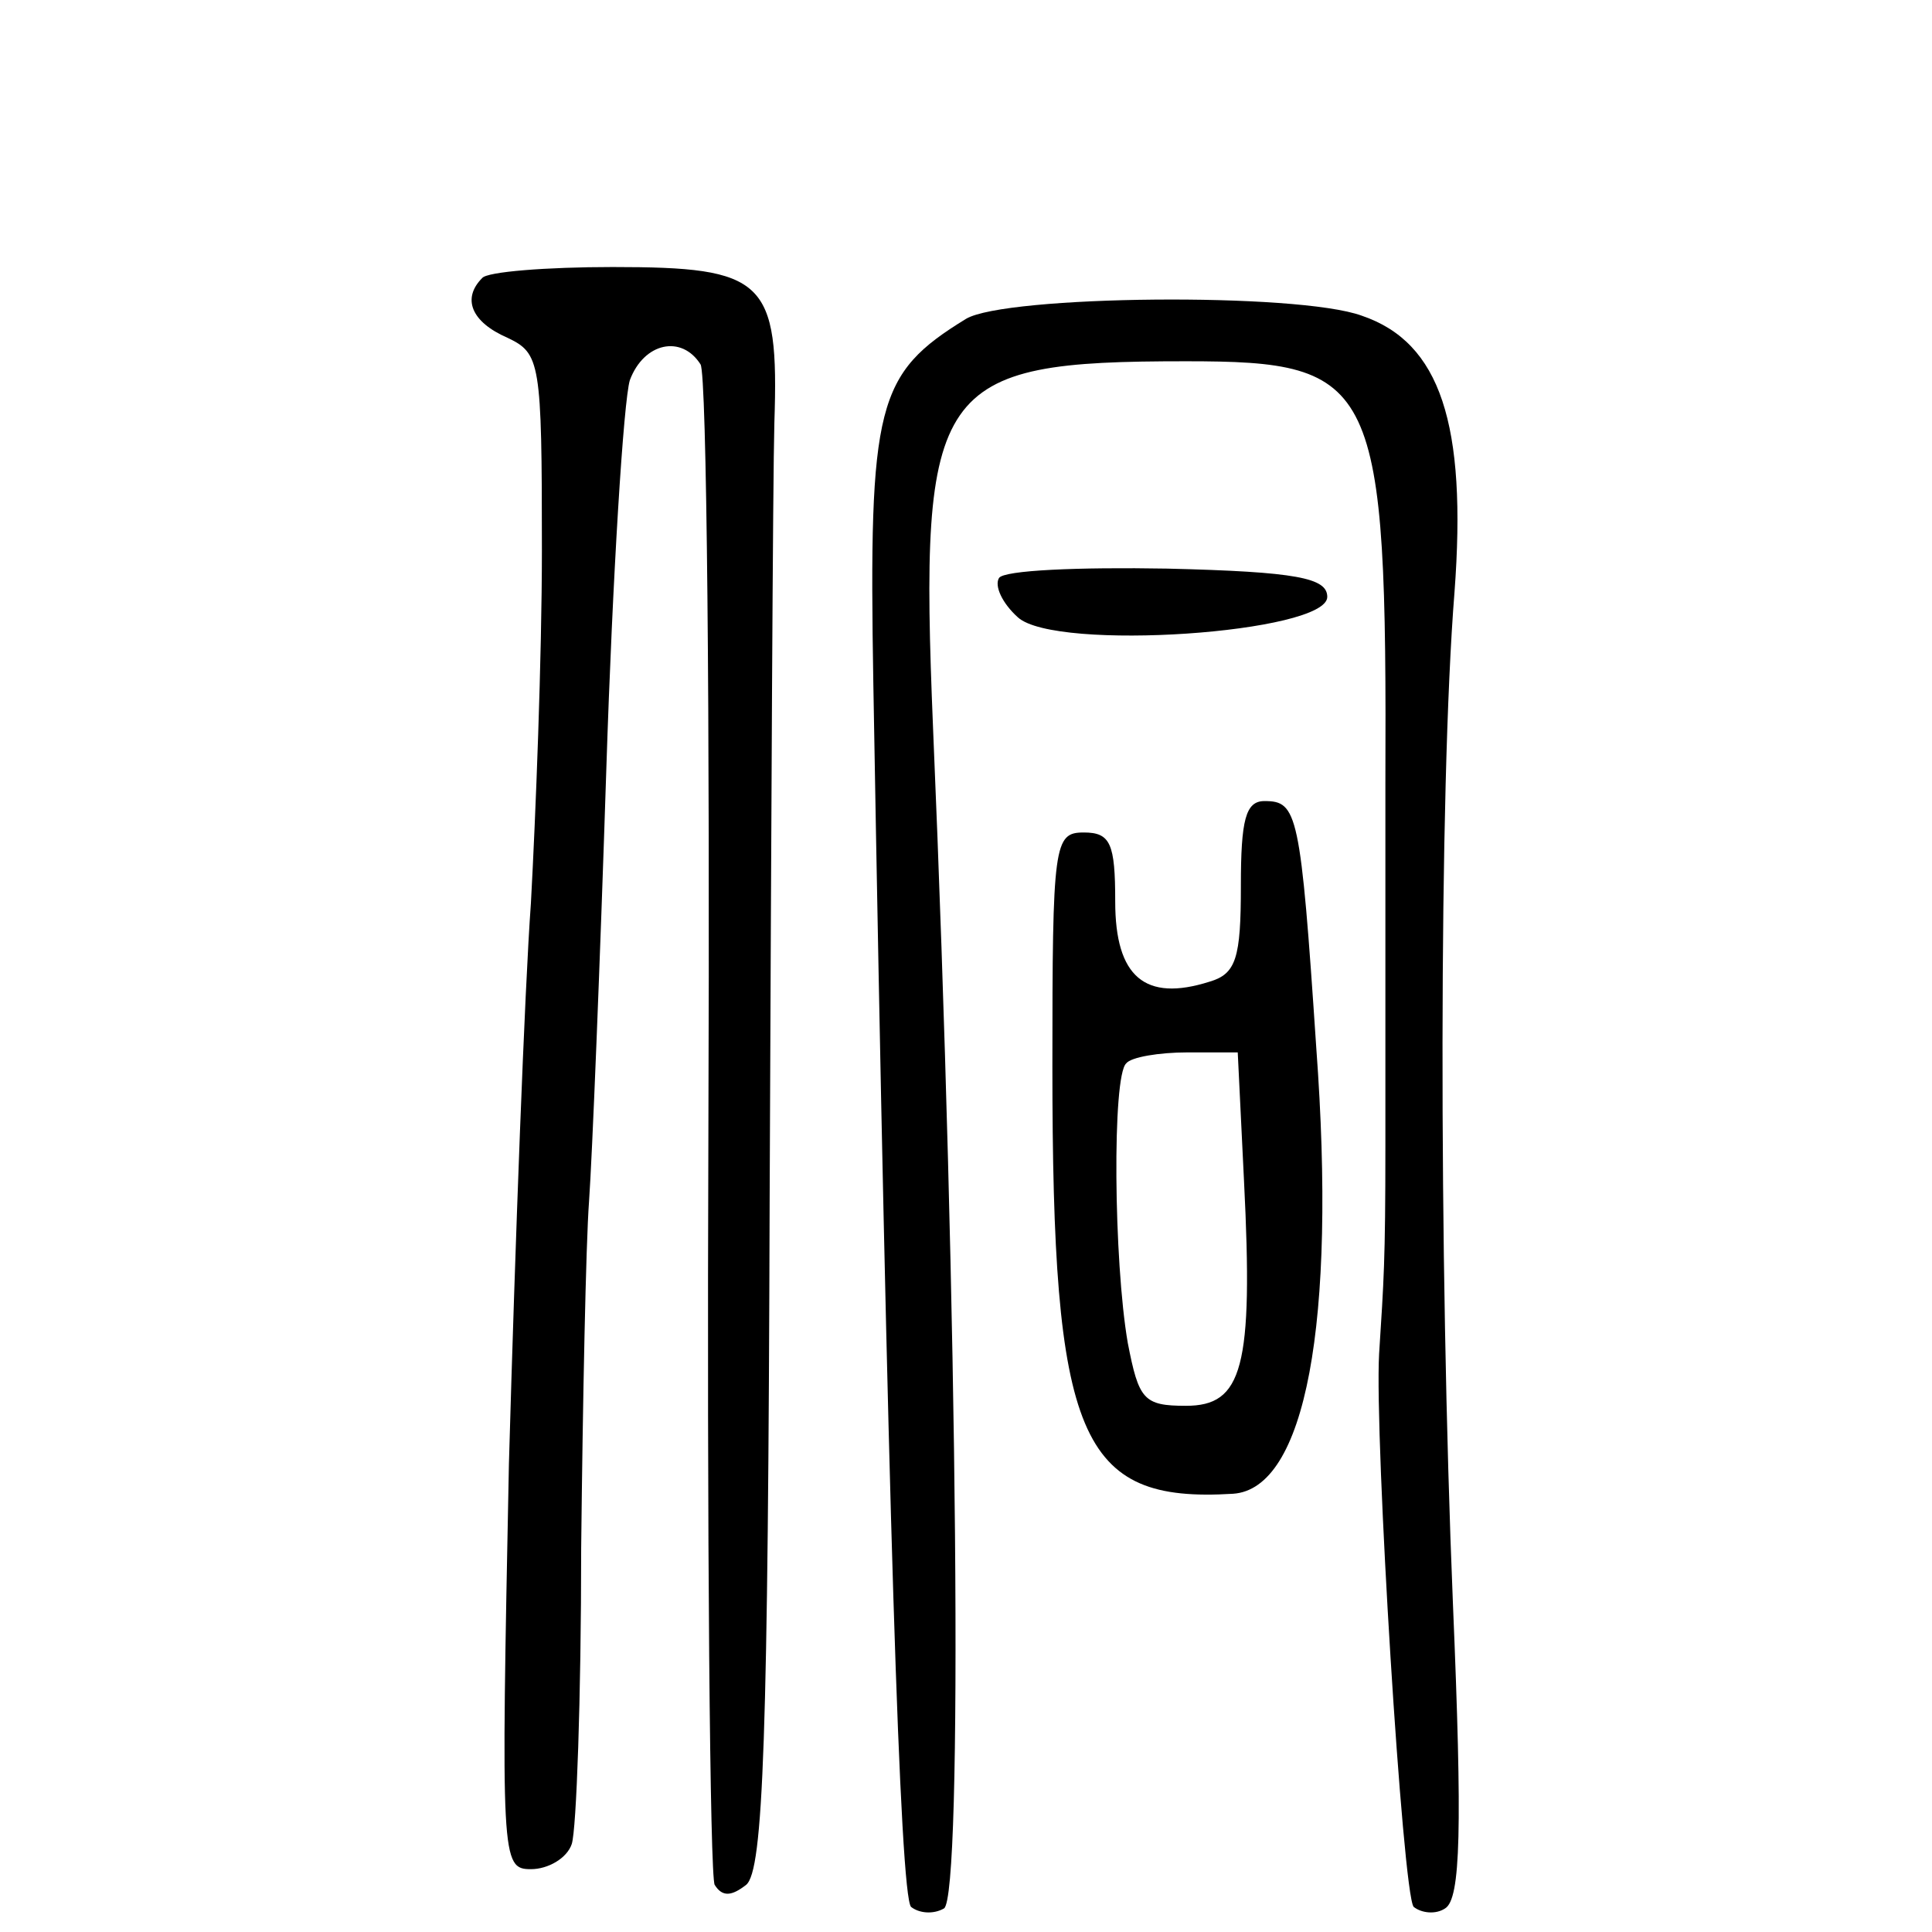 <?xml version="1.0" standalone="no"?>
<!DOCTYPE svg PUBLIC "-//W3C//DTD SVG 20010904//EN"
 "http://www.w3.org/TR/2001/REC-SVG-20010904/DTD/svg10.dtd">
<svg version="1.0" xmlns="http://www.w3.org/2000/svg"
 width="123pt" height="123pt" viewBox="0 0 123 123"
 preserveAspectRatio="xMidYMid meet">
<g transform="translate(0,123) scale(0.1,-0.1)"
fill="#000000" stroke="none">
<path d="M307 1053 c-13 -13 -7 -28 16 -38 21 -10 22 -15 22 -135 0 -69 -4
-170 -7 -225 -4 -55 -10 -216 -14 -357 -5 -252 -5 -258 14 -258 11 0 23 7 26
16 3 9 6 93 6 188 1 94 3 194 5 221 2 28 7 151 11 275 4 124 11 235 15 248 9
24 33 29 45 10 4 -6 6 -225 5 -485 -1 -260 1 -478 4 -483 5 -8 11 -7 20 0 11
9 14 93 15 438 1 235 2 457 3 493 3 91 -6 99 -103 99 -42 0 -80 -3 -83 -7z"/>
<path d="M615 1027 c-57 -35 -62 -54 -59 -232 9 -520 17 -771 24 -779 5 -4 14
-5 21 -1 12 8 9 376 -7 752 -9 219 1 233 161 233 122 0 128 -12 127 -270 0
-85 0 -189 0 -230 0 -73 -1 -85 -4 -132 -3 -53 15 -344 22 -352 5 -4 14 -5 20
-1 10 6 11 51 5 194 -9 219 -9 519 1 644 8 107 -9 159 -59 176 -41 15 -227 13
-252 -2z"/>
<path d="M636 862 c-3 -5 2 -16 12 -25 24 -22 197 -10 197 13 0 12 -19 16
-102 18 -56 1 -104 -1 -107 -6z"/>
<path d="M790 666 c0 -46 -3 -56 -20 -61 -41 -13 -60 3 -60 51 0 37 -3 44 -20
44 -19 0 -20 -7 -20 -149 0 -237 17 -278 115 -272 46 3 66 108 53 284 -10 150
-12 157 -33 157 -12 0 -15 -12 -15 -54z m2 -188 c6 -119 -1 -143 -37 -143 -27
0 -30 4 -37 40 -9 52 -10 170 -1 178 3 4 21 7 39 7 l32 0 4 -82z"/>
</g>
</svg>
